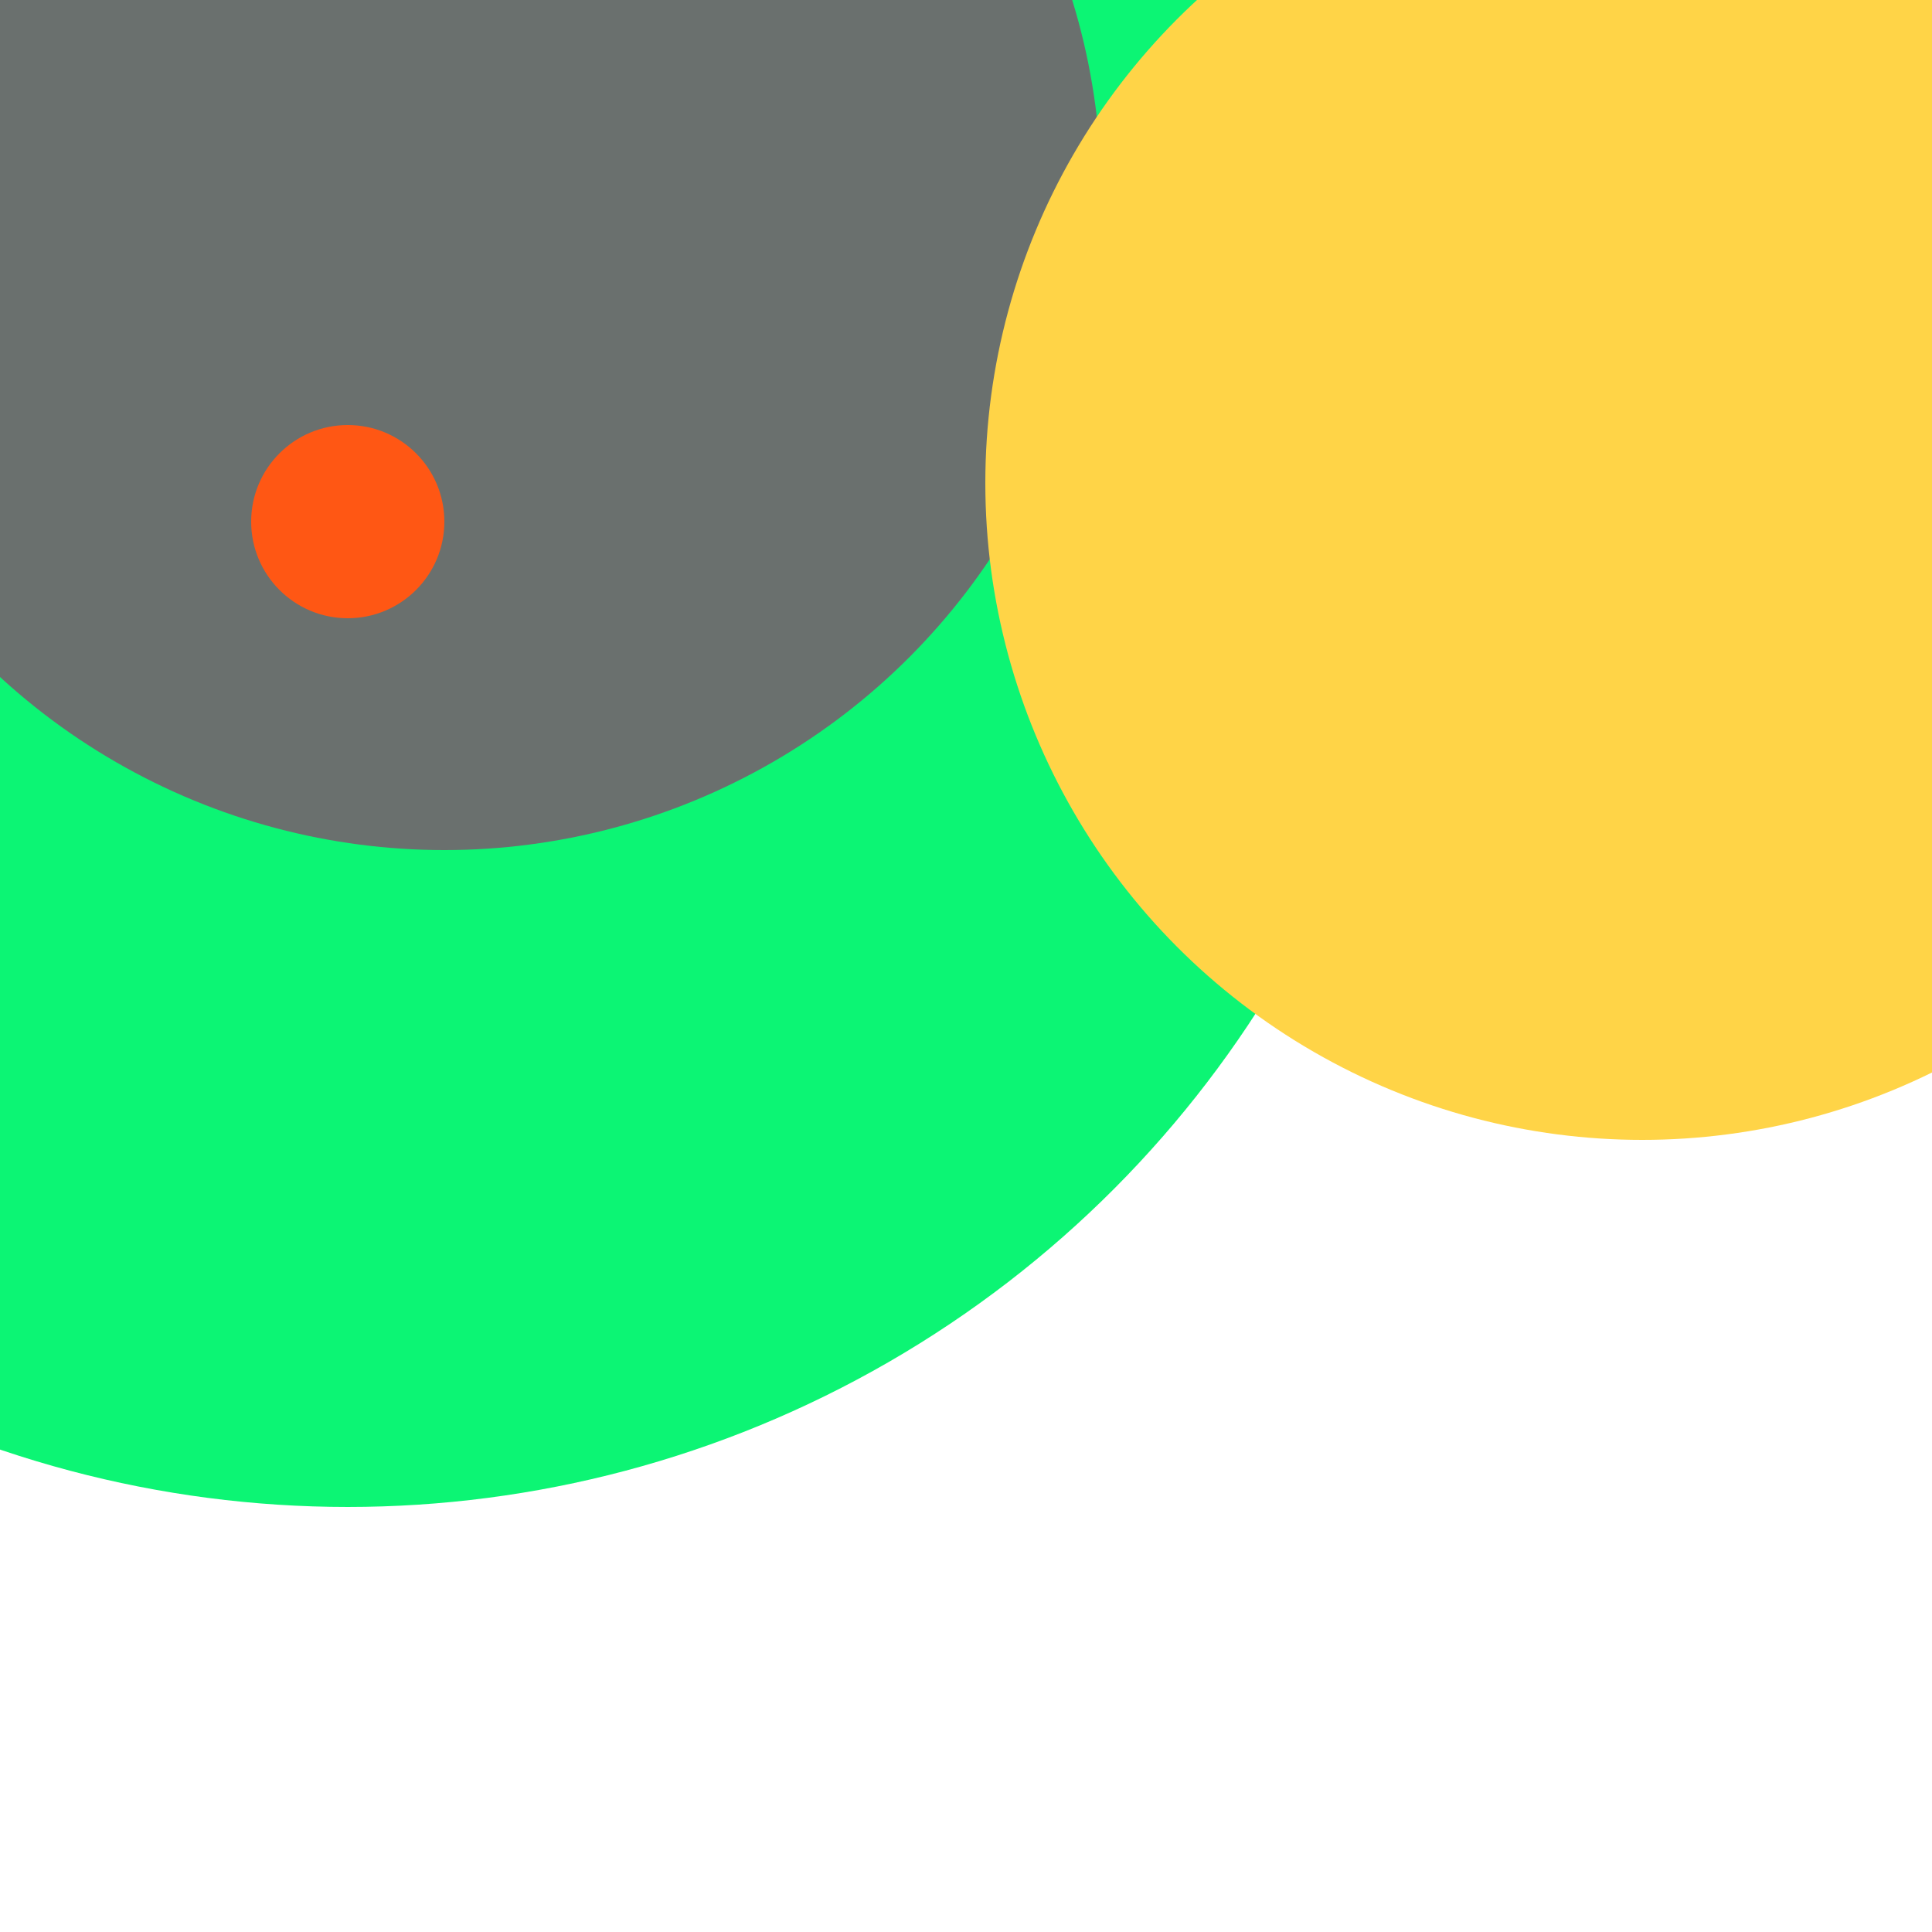 <svg xmlns="http://www.w3.org/2000/svg" preserveAspectRatio="xMinYMin meet" viewBox="0 0 777 777"><defs><filter id="f0" width="300%" height="300%" x="-100%" y="-100%"><feGaussianBlur in="SourceGraphic" stdDeviation="388"/></filter><filter id="f1" width="300%" height="300%" x="-100%" y="-100%"><feGaussianBlur in="SourceGraphic" stdDeviation="700"/></filter></defs><rect width="100%" height="100%" fill="#fff" /><circle cx="18%" cy="22%" r="56%" filter="url(#f1)" fill="#0cf574"></circle><circle cx="23%" cy="10%" r="34%" filter="url(#f1)" fill="#6a706e"></circle><circle cx="85%" cy="25%" r="34%" filter="url(#f0)" fill="#ffd447"></circle><circle cx="18%" cy="27%" r="5%" filter="url(#f0)" fill="#ff5714"></circle></svg>